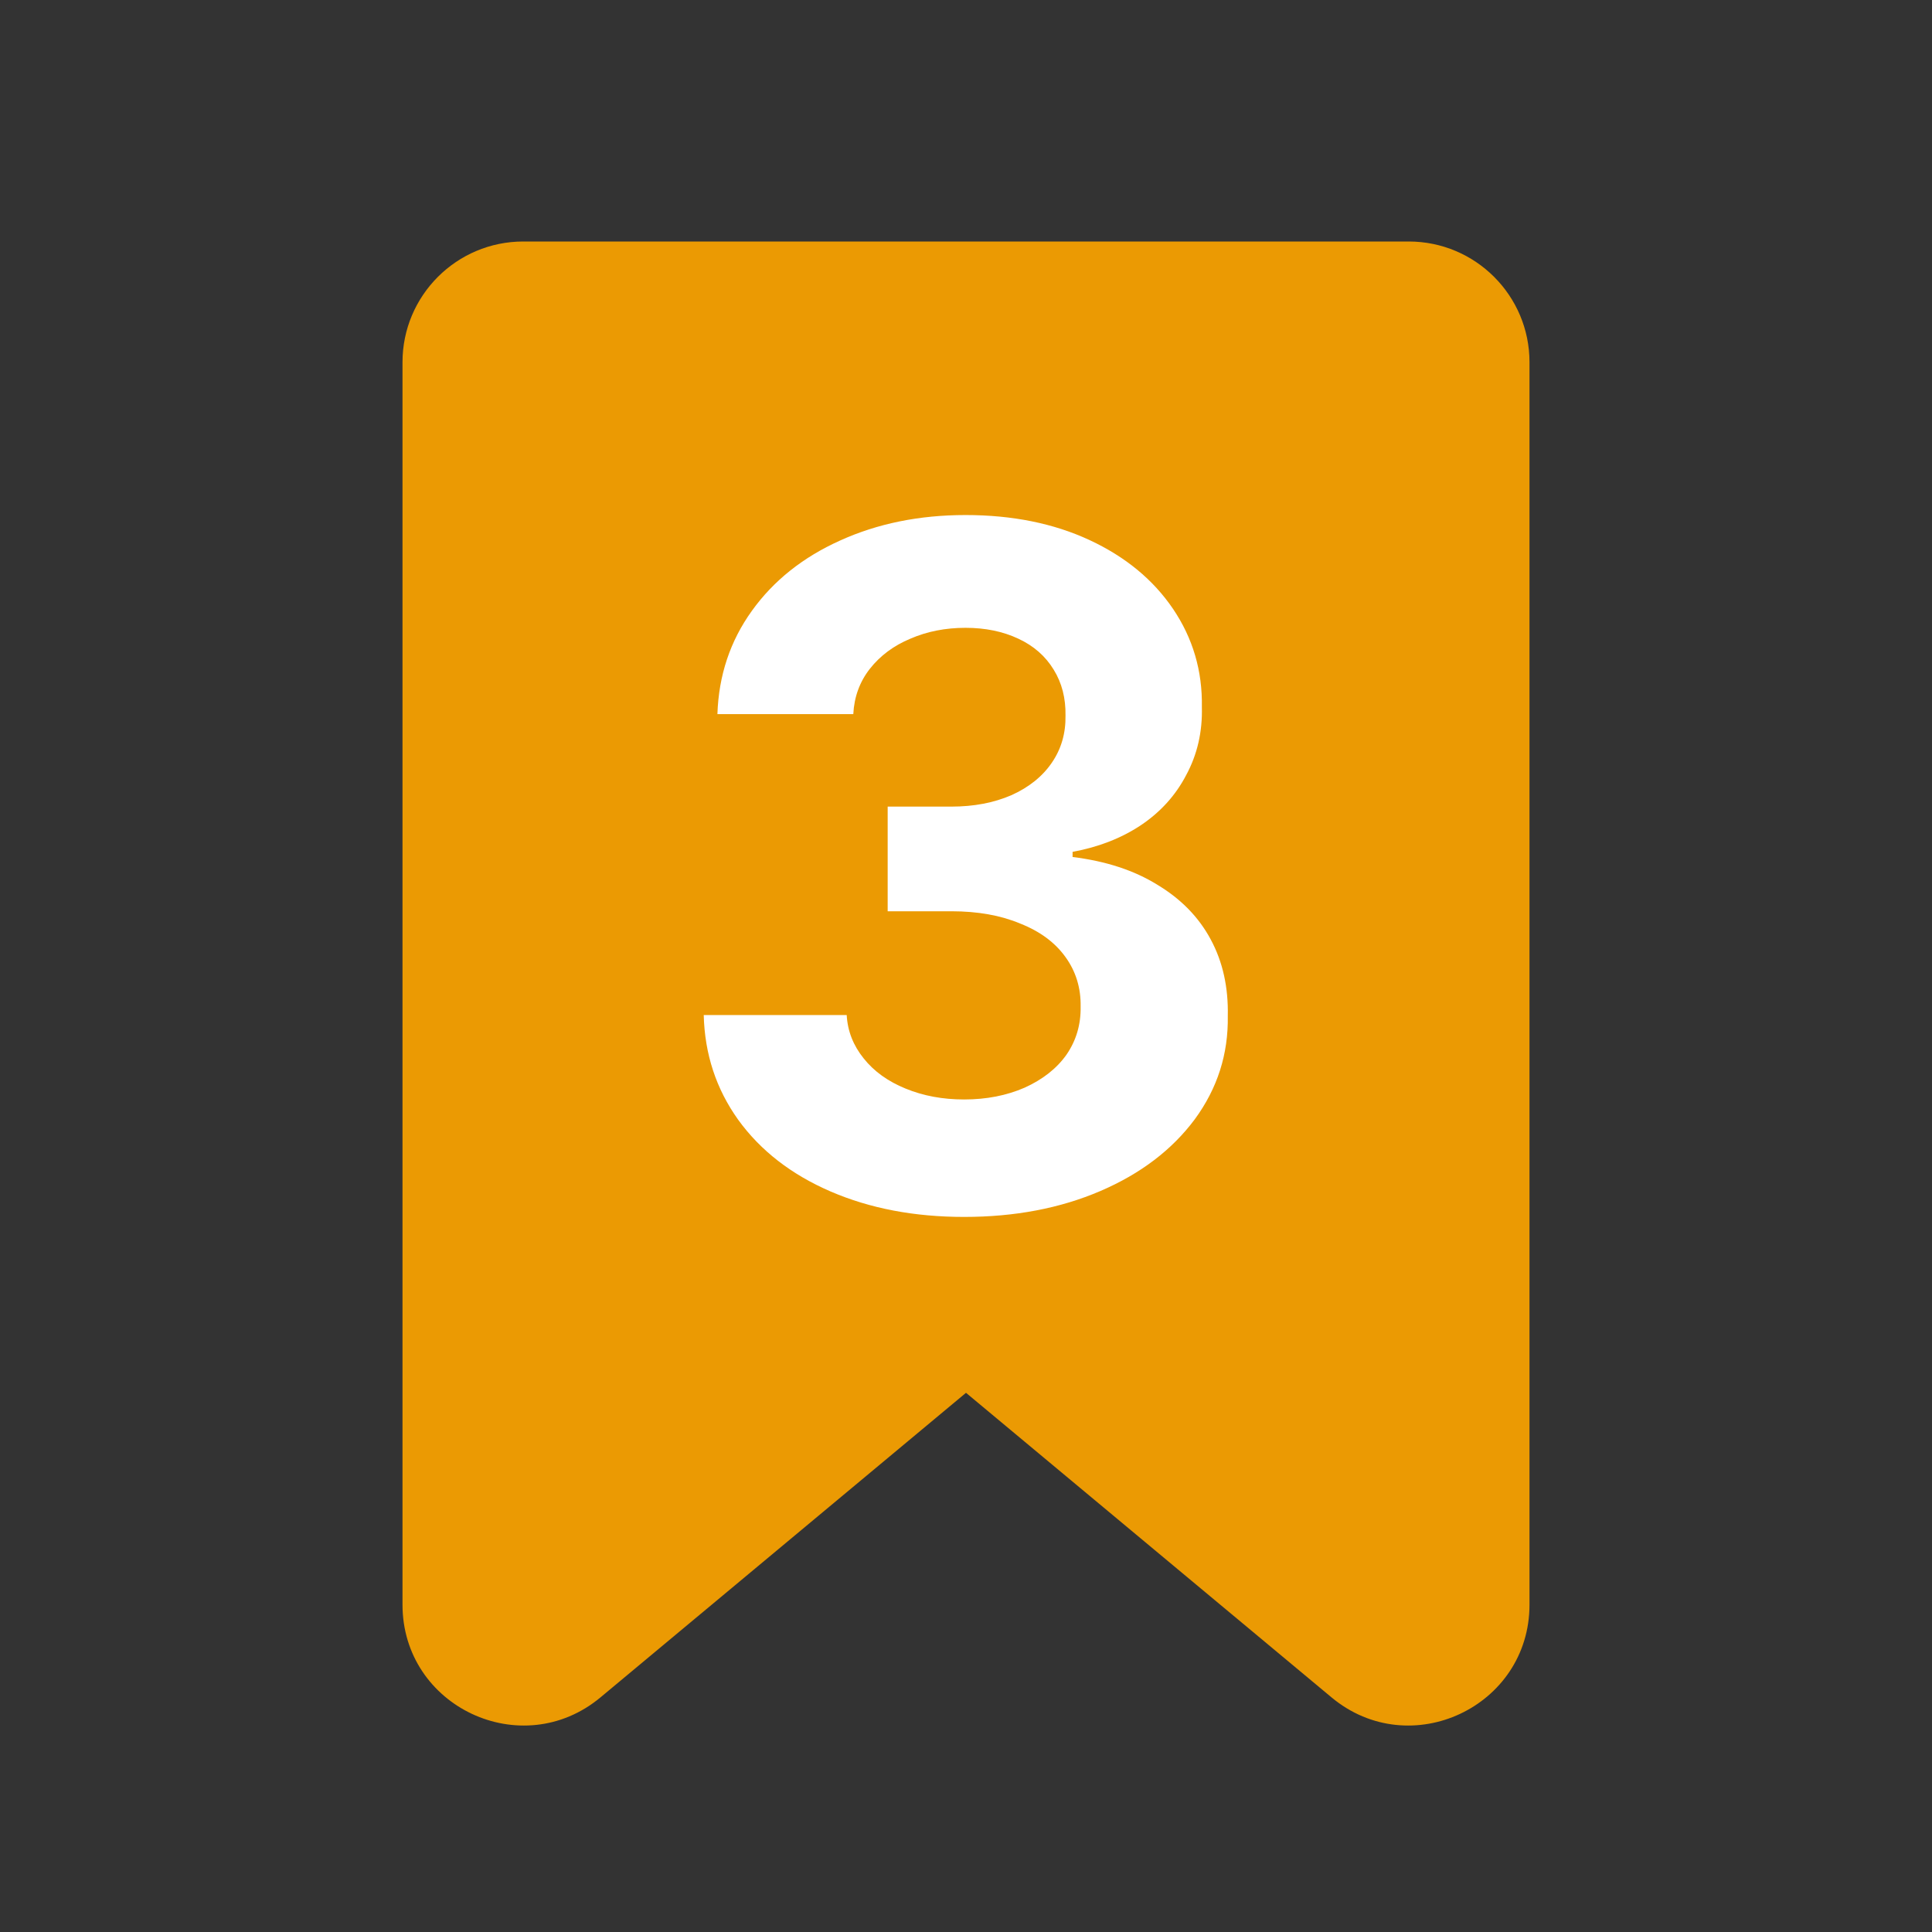 <svg width="24" height="24" viewBox="0 0 24 24" fill="none" xmlns="http://www.w3.org/2000/svg">
<rect x="0" y="0" width="24" height="24" fill="#333333" stroke="none"/>
<path d="M6 19.933V4.5C6 4.224 6.224 4 6.5 4H17.5C17.776 4 18 4.224 18 4.5V19.933C18 20.356 17.506 20.588 17.18 20.317L12 16L6.82 20.317C6.494 20.588 6 20.356 6 19.933Z" fill="#EB9A03"/>
<path fillRule="evenodd" clipRule="evenodd" d="M7 5V18.865L12 14.698L17 18.865V5H7ZM5 4.5C5 3.672 5.672 3 6.5 3H17.5C18.328 3 19 3.672 19 4.5V19.933C19 21.204 17.517 21.899 16.54 21.085L12 17.302L7.46 21.085C6.483 21.899 5 21.204 5 19.933V4.5Z" fill="#EB9A03"/>
<path d="M11.977 15.117C11.359 15.117 10.807 15.012 10.318 14.801C9.83 14.59 9.447 14.293 9.17 13.91C8.896 13.527 8.754 13.094 8.742 12.609H10.518C10.529 12.809 10.6 12.988 10.729 13.148C10.857 13.309 11.031 13.434 11.25 13.523C11.469 13.613 11.711 13.658 11.977 13.658C12.254 13.658 12.504 13.609 12.727 13.512C12.953 13.41 13.127 13.273 13.248 13.102C13.369 12.926 13.428 12.727 13.424 12.504C13.428 12.273 13.365 12.068 13.236 11.889C13.107 11.709 12.92 11.57 12.674 11.473C12.432 11.371 12.146 11.32 11.818 11.32H11.027V10.02H11.818C12.096 10.02 12.344 9.973 12.562 9.879C12.781 9.781 12.949 9.646 13.066 9.475C13.184 9.303 13.24 9.107 13.236 8.889C13.24 8.674 13.191 8.484 13.09 8.32C12.988 8.152 12.842 8.023 12.65 7.934C12.459 7.844 12.24 7.799 11.994 7.799C11.744 7.799 11.516 7.844 11.309 7.934C11.102 8.02 10.934 8.145 10.805 8.309C10.68 8.469 10.611 8.656 10.6 8.871H8.912C8.928 8.391 9.07 7.963 9.34 7.588C9.609 7.213 9.975 6.922 10.435 6.715C10.9 6.504 11.42 6.398 11.994 6.398C12.576 6.398 13.09 6.502 13.535 6.709C13.98 6.916 14.326 7.201 14.572 7.564C14.818 7.928 14.938 8.334 14.93 8.783C14.938 9.092 14.873 9.373 14.736 9.627C14.604 9.881 14.414 10.09 14.168 10.254C13.926 10.414 13.645 10.523 13.324 10.582V10.646C13.738 10.697 14.09 10.812 14.379 10.992C14.672 11.168 14.893 11.395 15.041 11.672C15.19 11.949 15.26 12.266 15.252 12.621C15.26 13.094 15.123 13.521 14.842 13.904C14.56 14.283 14.17 14.58 13.67 14.795C13.17 15.01 12.605 15.117 11.977 15.117Z" fill="white"/>
</svg>
